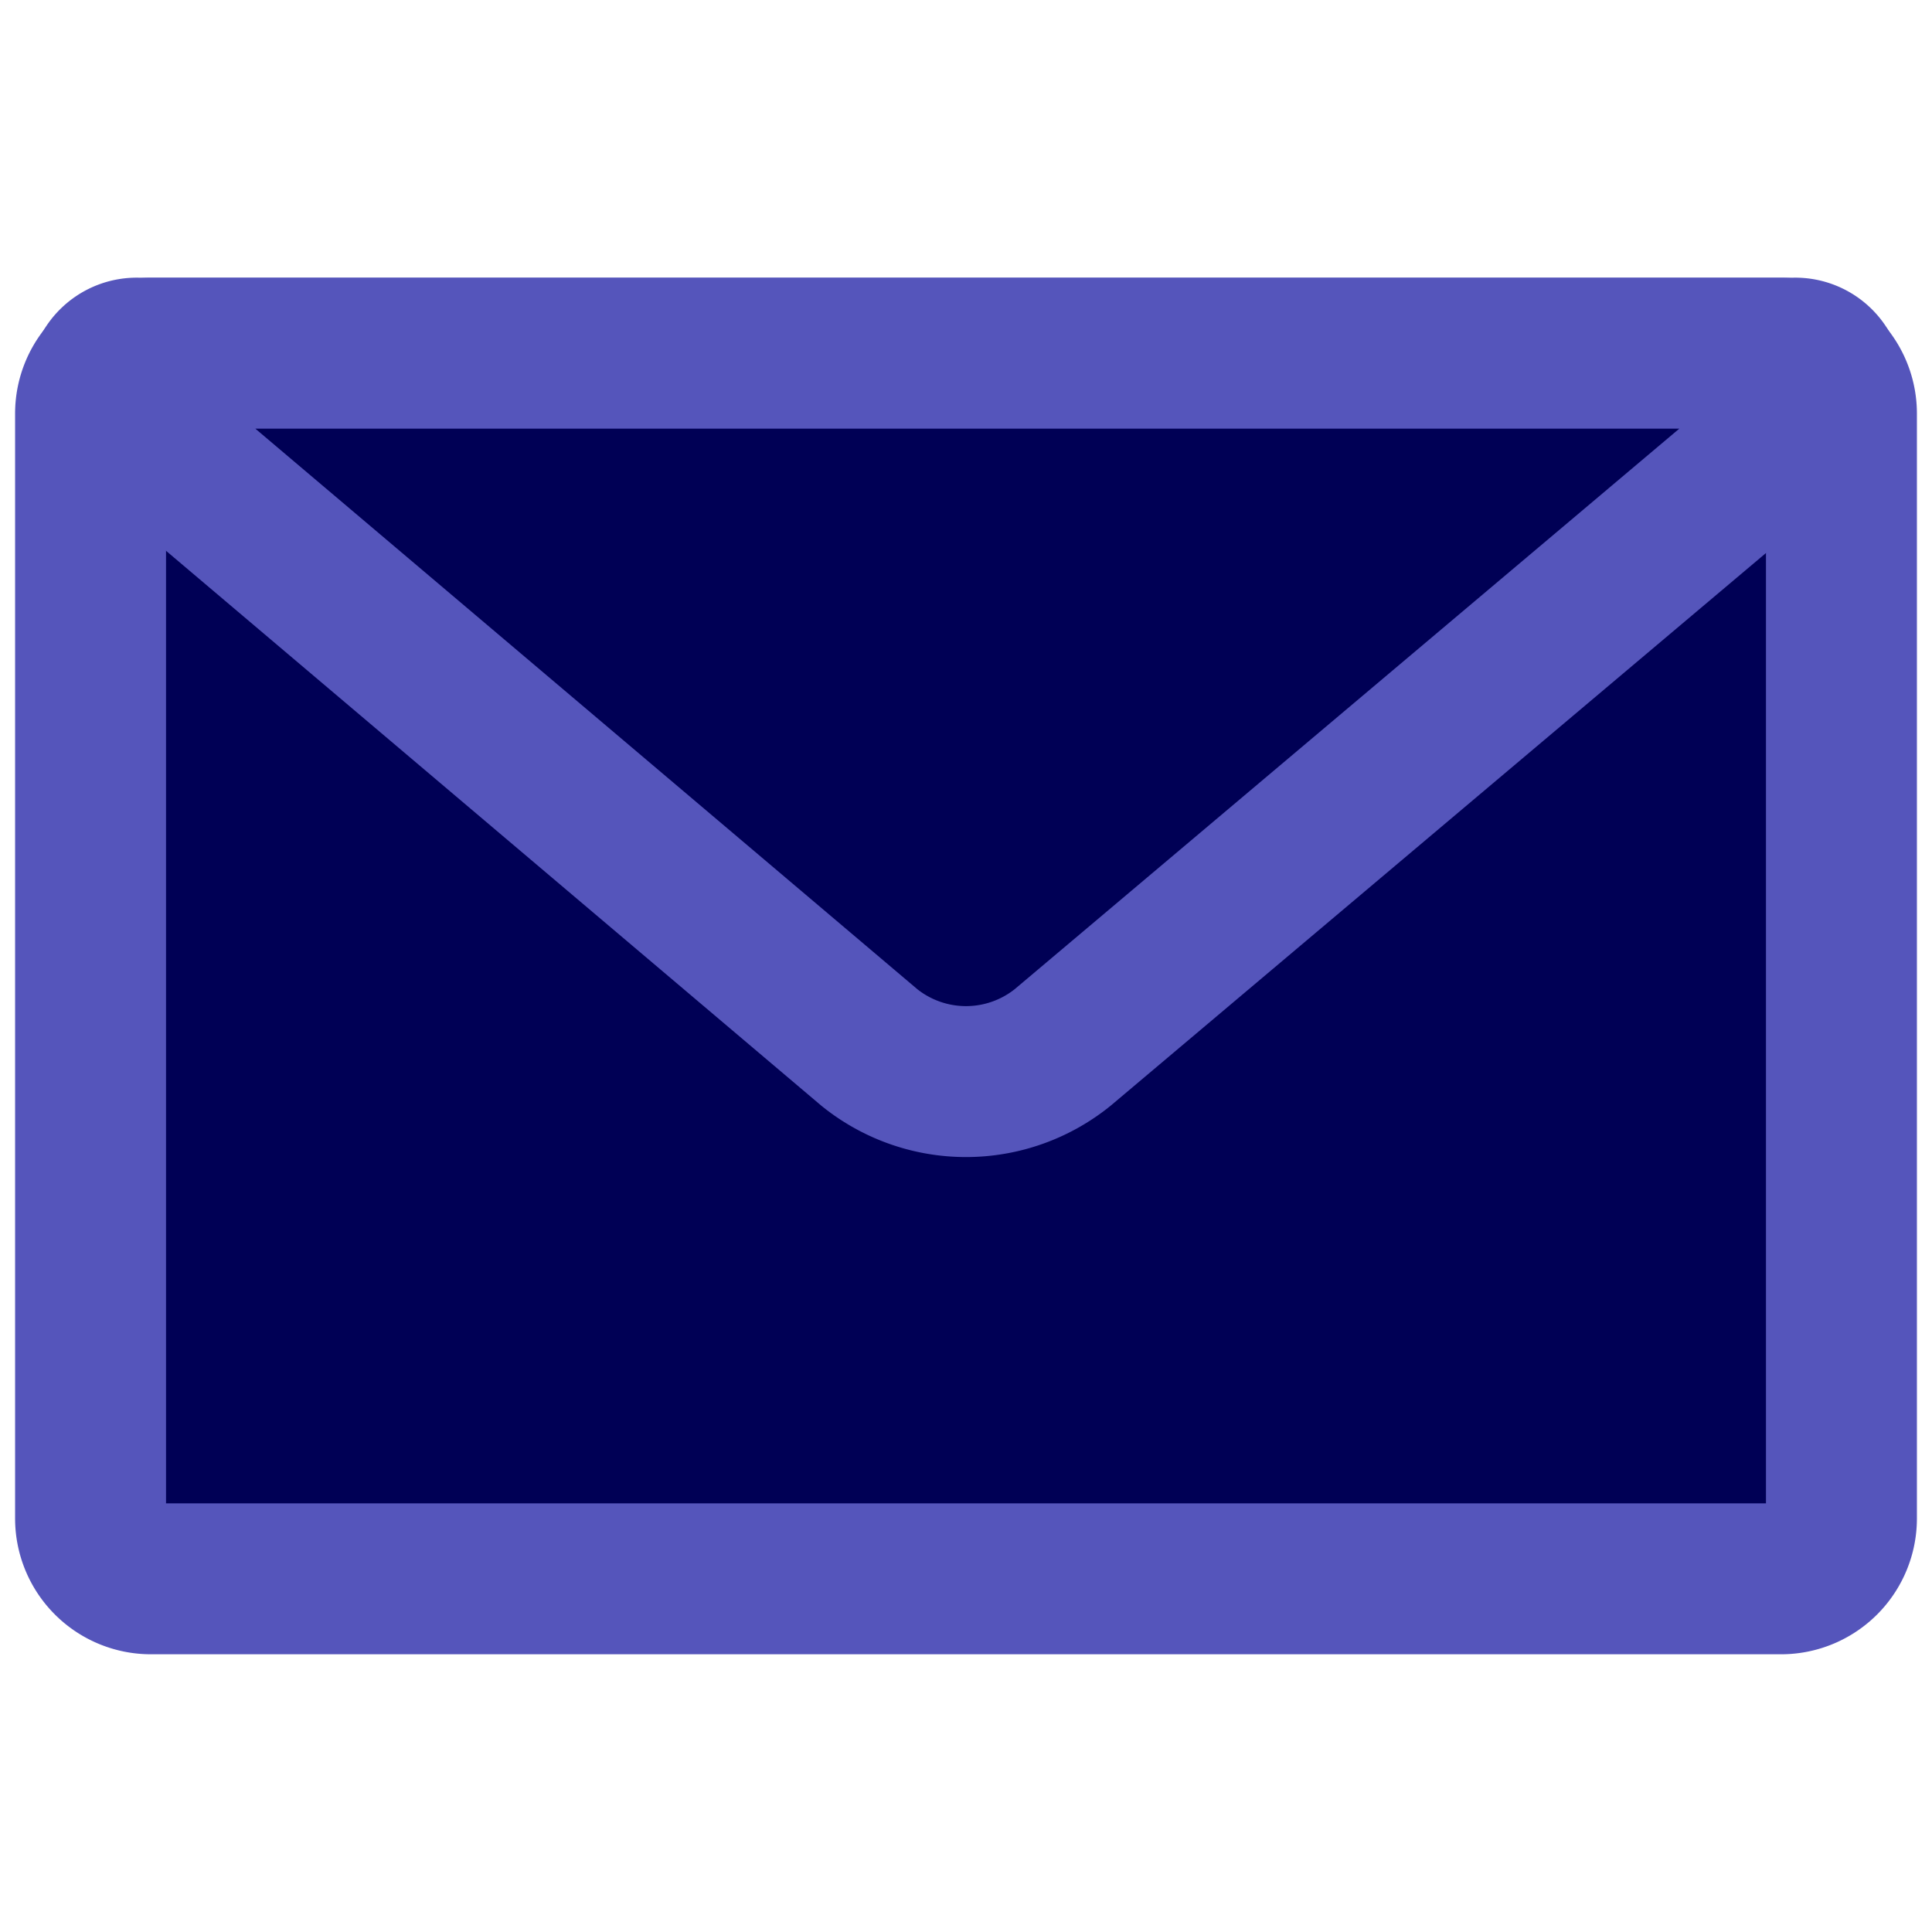 <svg xmlns="http://www.w3.org/2000/svg" fill="#005" stroke="#55b" stroke-linejoin="round" stroke-width="5" viewBox="0 0 64 64"><path d="M61 50.3V13.7a2 2 45 0 0-2-2H5a2 2 135 0 0-2 2v36.6a2 2 45 0 0 2 2h54a2 2 135 0 0 2-2z"/><path d="m4 13.7 24.8 21a5.1 5.1 0 0 0 6.4 0l24.9-21a1.1 1.1 69.9 0 0-.7-2H4.6a1.1 1.1 110.1 0 0-.7 2z"/></svg>